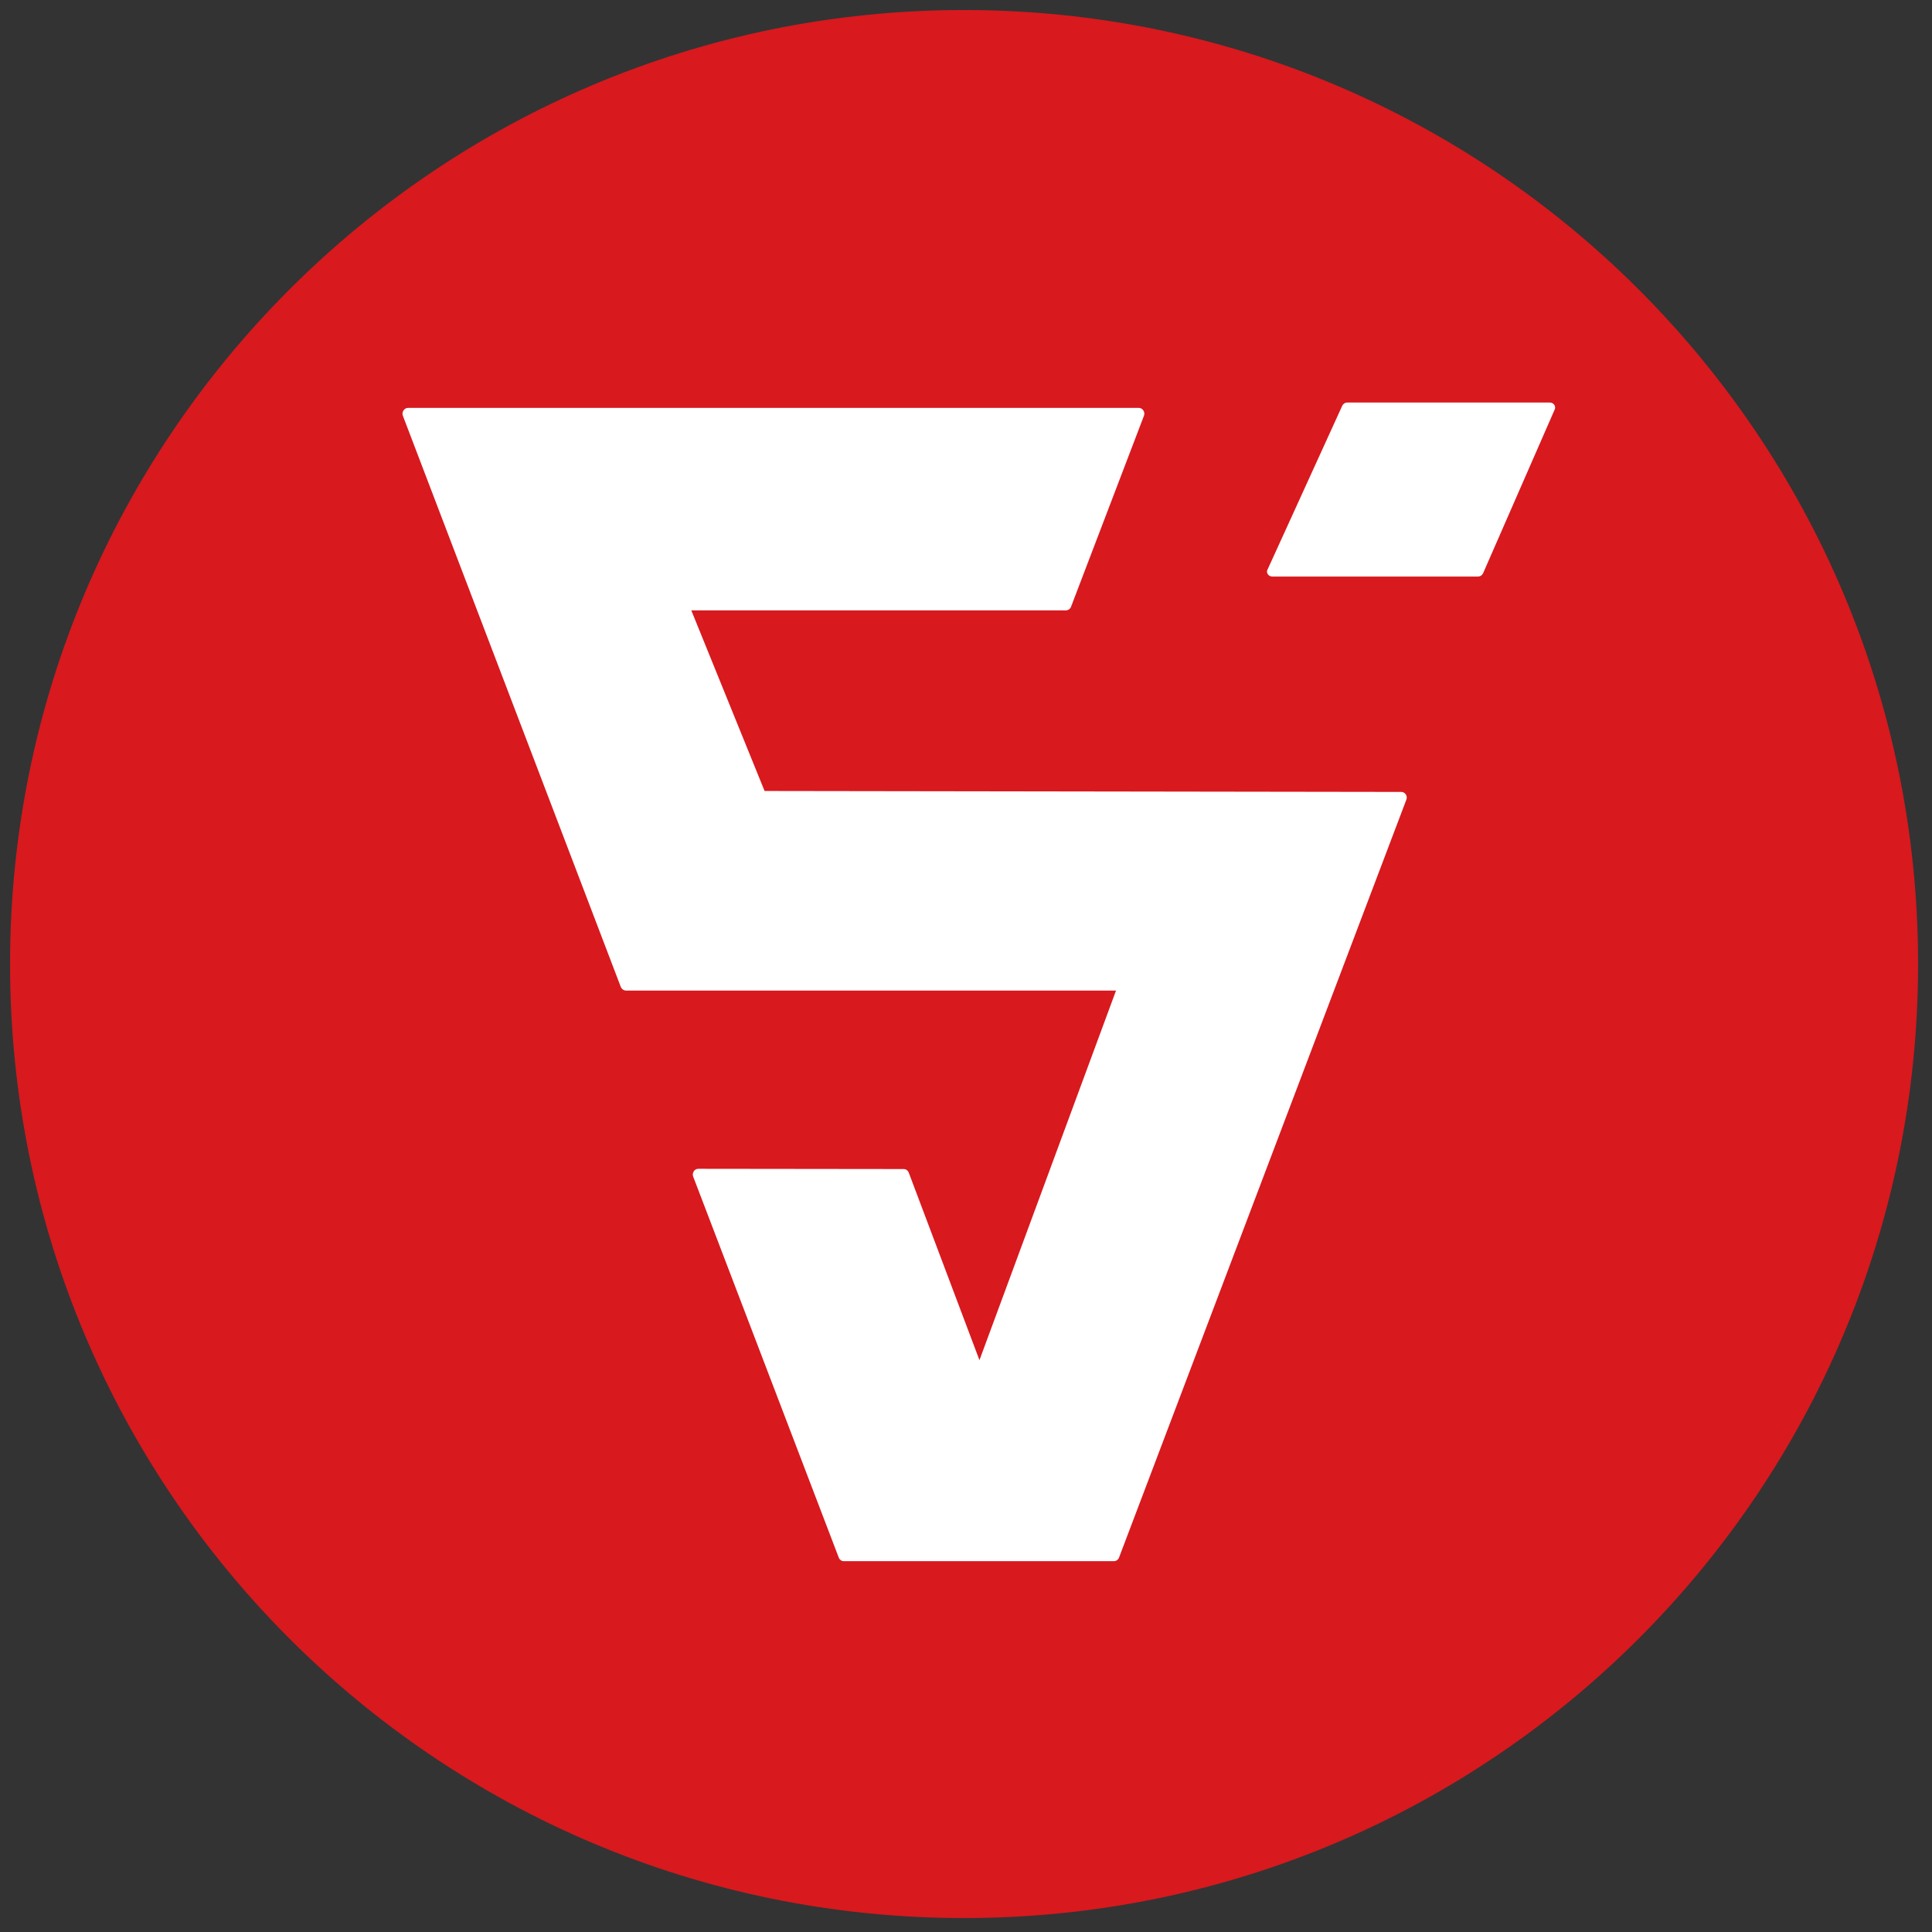 <svg fill="none" height="250" viewBox="0 0 250 250" width="250" xmlns="http://www.w3.org/2000/svg"><rect x="0" y="0" width="250" height="250" fill="#333333" stroke="none"/><path d="m124.75 248.197c68.18 0 123.45-55.271 123.45-123.45 0-68.18-55.27-123.45-123.45-123.45-68.18 0-123.45 55.27-123.45 123.45 0 68.179 55.27 123.45 123.45 123.45z" fill="#d8191e"/><g fill="#fff"><path d="m201.191 52.958-9.288 21.24c-.061.124-.156.229-.274.301s-.254.11-.393.108h-26.585c-.116.001-.232-.026-.336-.079s-.194-.13-.263-.224c-.063-.091-.1-.198-.105-.308-.005-.111.021-.221.075-.317l.03-.049 9.637-21.134c.059-.123.152-.228.268-.3s.25-.11.387-.109h26.183c.115-.002.229.024.332.074.102.051.192.125.26.218.058.084.095.181.108.283.013.102.002.205-.032.301"/><path d="m181.319 102.475-82.382-.121-9.485-23.375h48.473c.303 0 .568-.19.671-.478l9.431-24.701c.044-.111.06-.232.047-.351-.014-.119-.056-.233-.123-.332-.062-.103-.15-.188-.255-.247s-.223-.09-.344-.09h-94.546c-.121.001-.239.033-.344.092-.105.06-.193.145-.255.249-.067.099-.108.212-.121.33-.013.118.002.238.046.349l28.203 73.917c.114.273.379.455.675.462h63.404l-17.672 47.825-9.144-24.254c-.048-.139-.138-.26-.259-.346-.12-.085-.264-.131-.412-.131l-26.566-.031c-.117-.001-.232.027-.335.084-.102.056-.188.139-.249.239-.068.101-.11.218-.123.339-.013.122.003.244.048.358l18.829 49.277c.048.139.138.26.259.346.12.086.264.132.412.131h34.928c.146 0 .288-.044.407-.127.12-.082.212-.199.264-.335l37.184-98.083c.043-.11.059-.229.046-.347-.014-.118-.055-.23-.122-.328-.065-.099-.153-.181-.257-.237-.103-.057-.22-.088-.338-.089"/></g></svg>